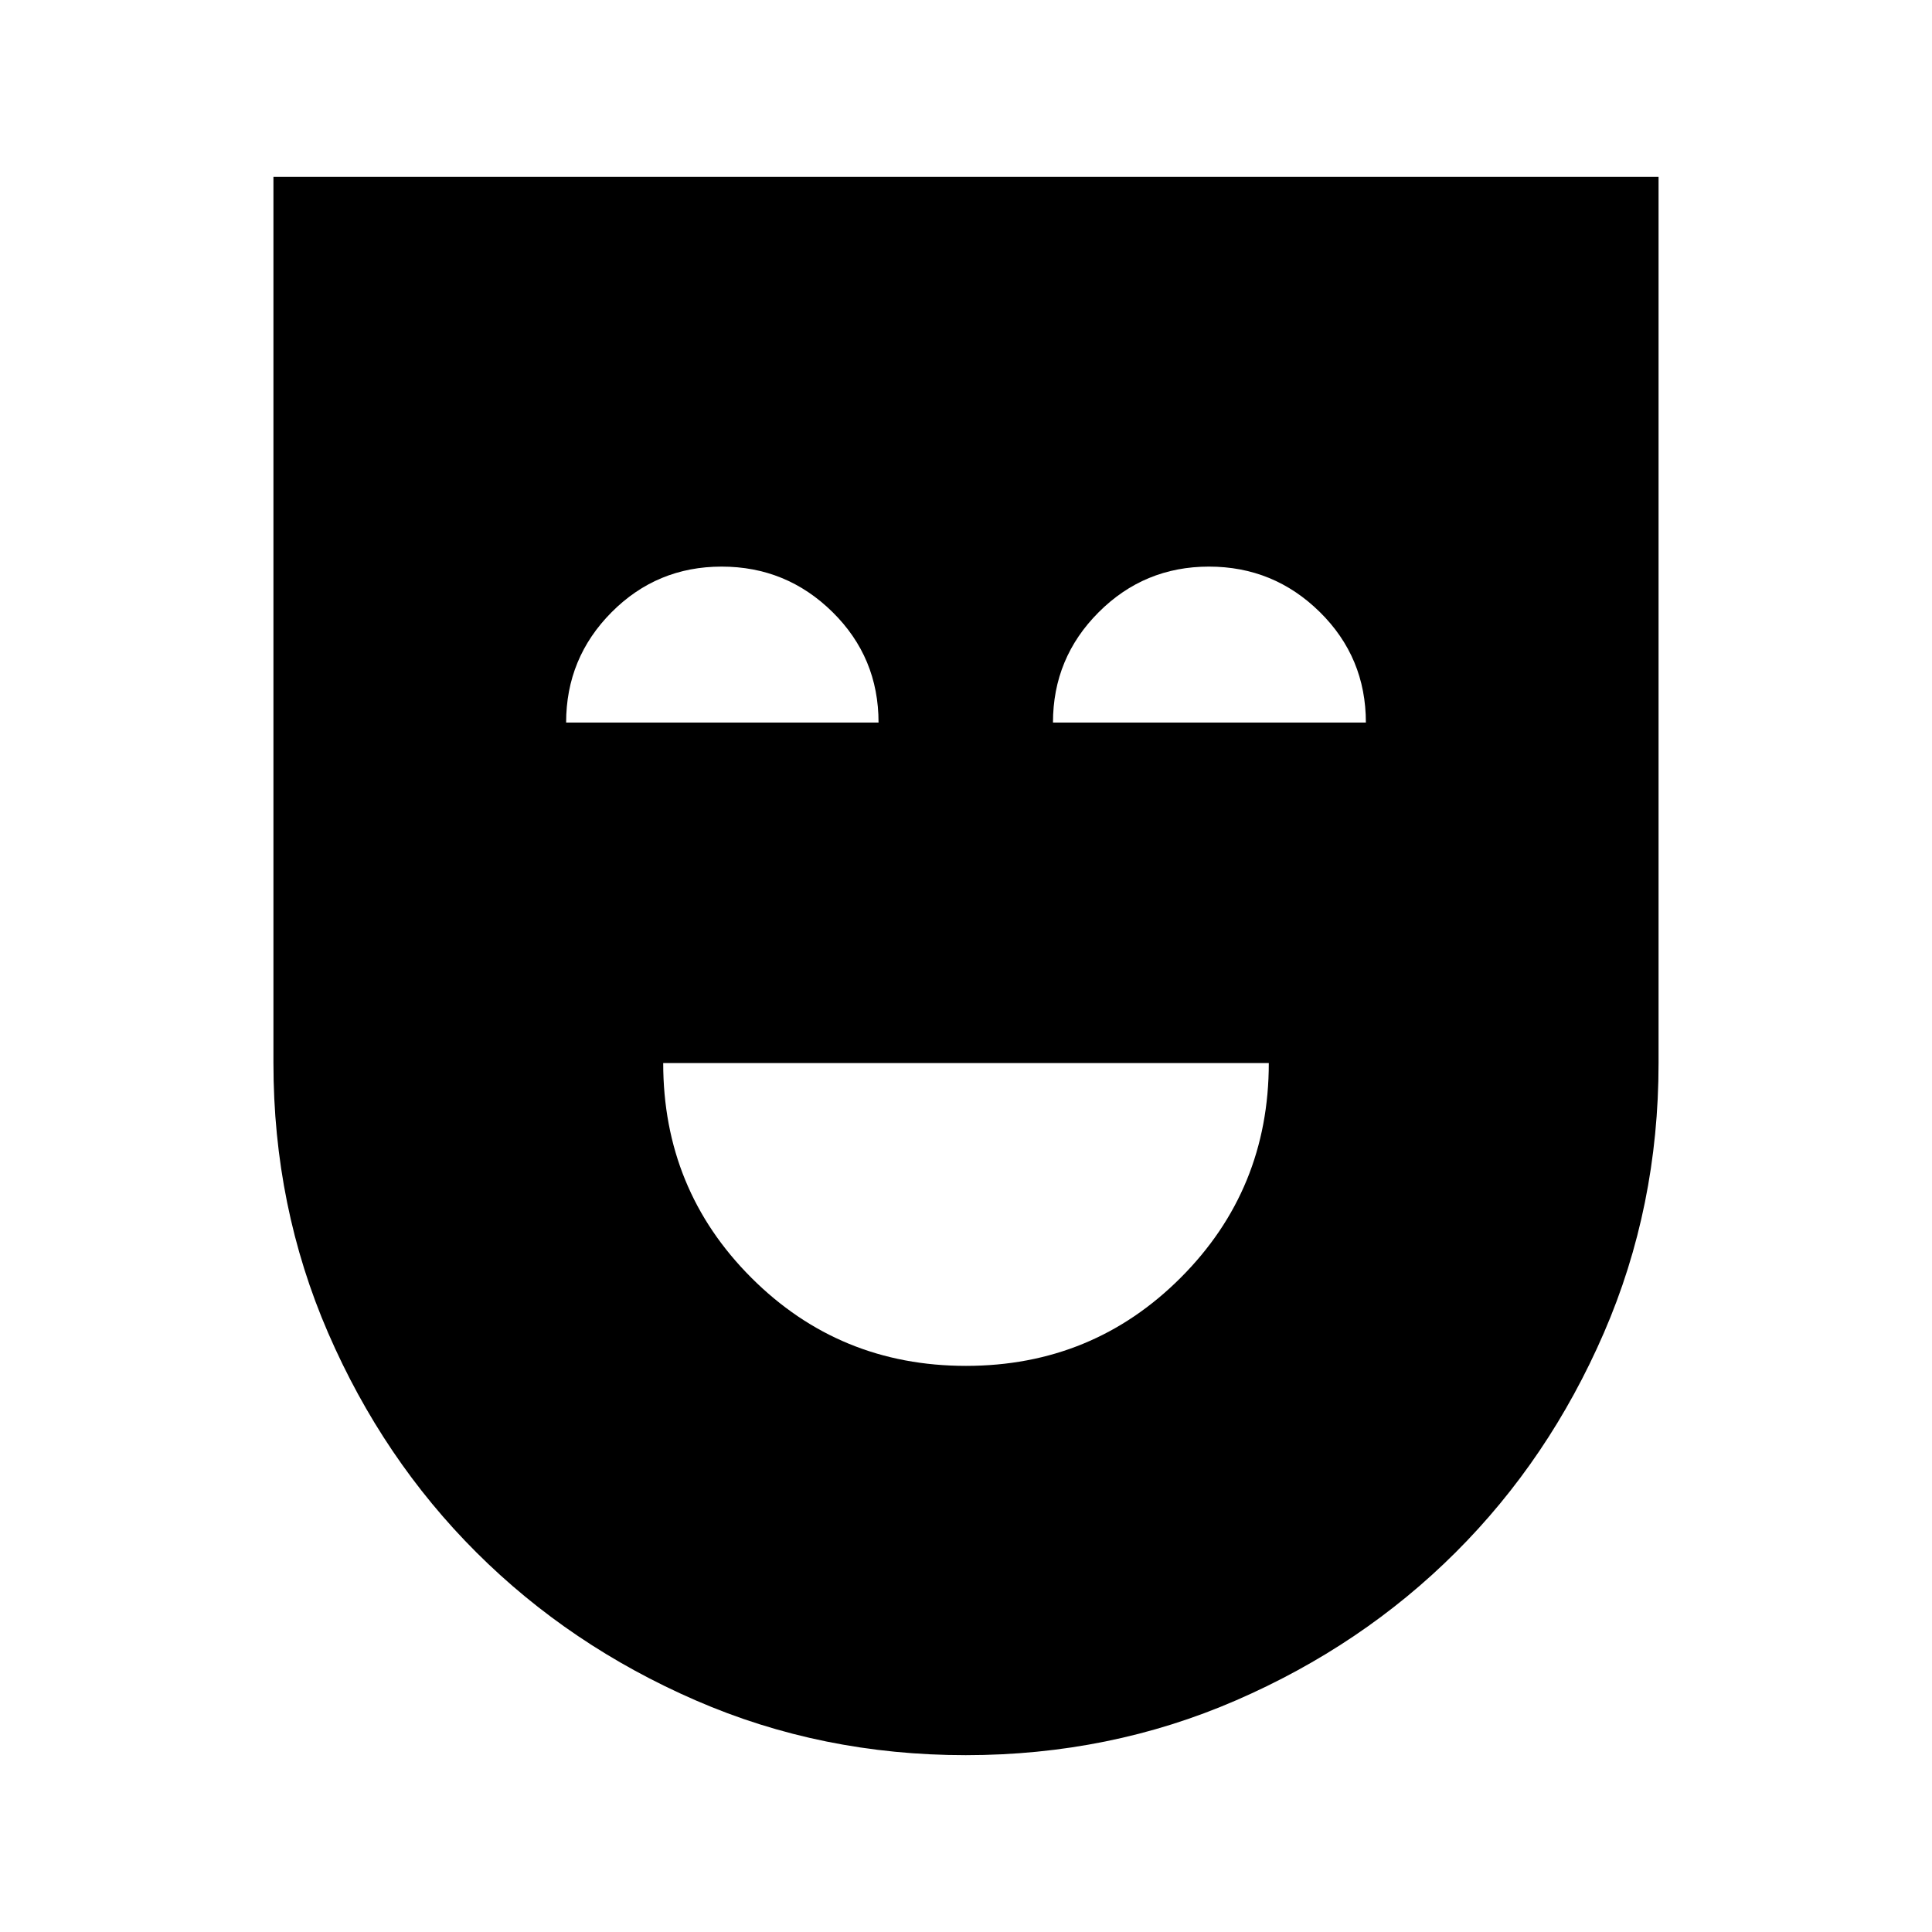 <svg xmlns="http://www.w3.org/2000/svg" height="20" viewBox="0 -960 960 960" width="20"><path d="M480-281.304q62.87 0 106.663-43.794 43.794-43.793 43.794-106.663H329.543q0 62.87 43.794 106.663Q417.13-281.304 480-281.304Zm-.12 193.435q-71.554 0-134.122-27.198-62.568-27.198-109.031-73.541-46.462-46.343-73.66-109.03-27.198-62.688-27.198-134.116v-440.377h688.262v440.377q0 71.428-27.198 134.116-27.198 62.687-73.635 109.008-46.436 46.321-109.15 73.541-62.713 27.22-134.268 27.22ZM281.304-600.957h155.24q0-32.391-22.904-54.945-22.903-22.555-55.065-22.555t-54.716 22.705q-22.555 22.704-22.555 54.795Zm241.913 0h155.479q0-32.391-22.904-54.945-22.903-22.555-55.065-22.555t-54.836 22.705q-22.674 22.704-22.674 54.795Z"/></svg>